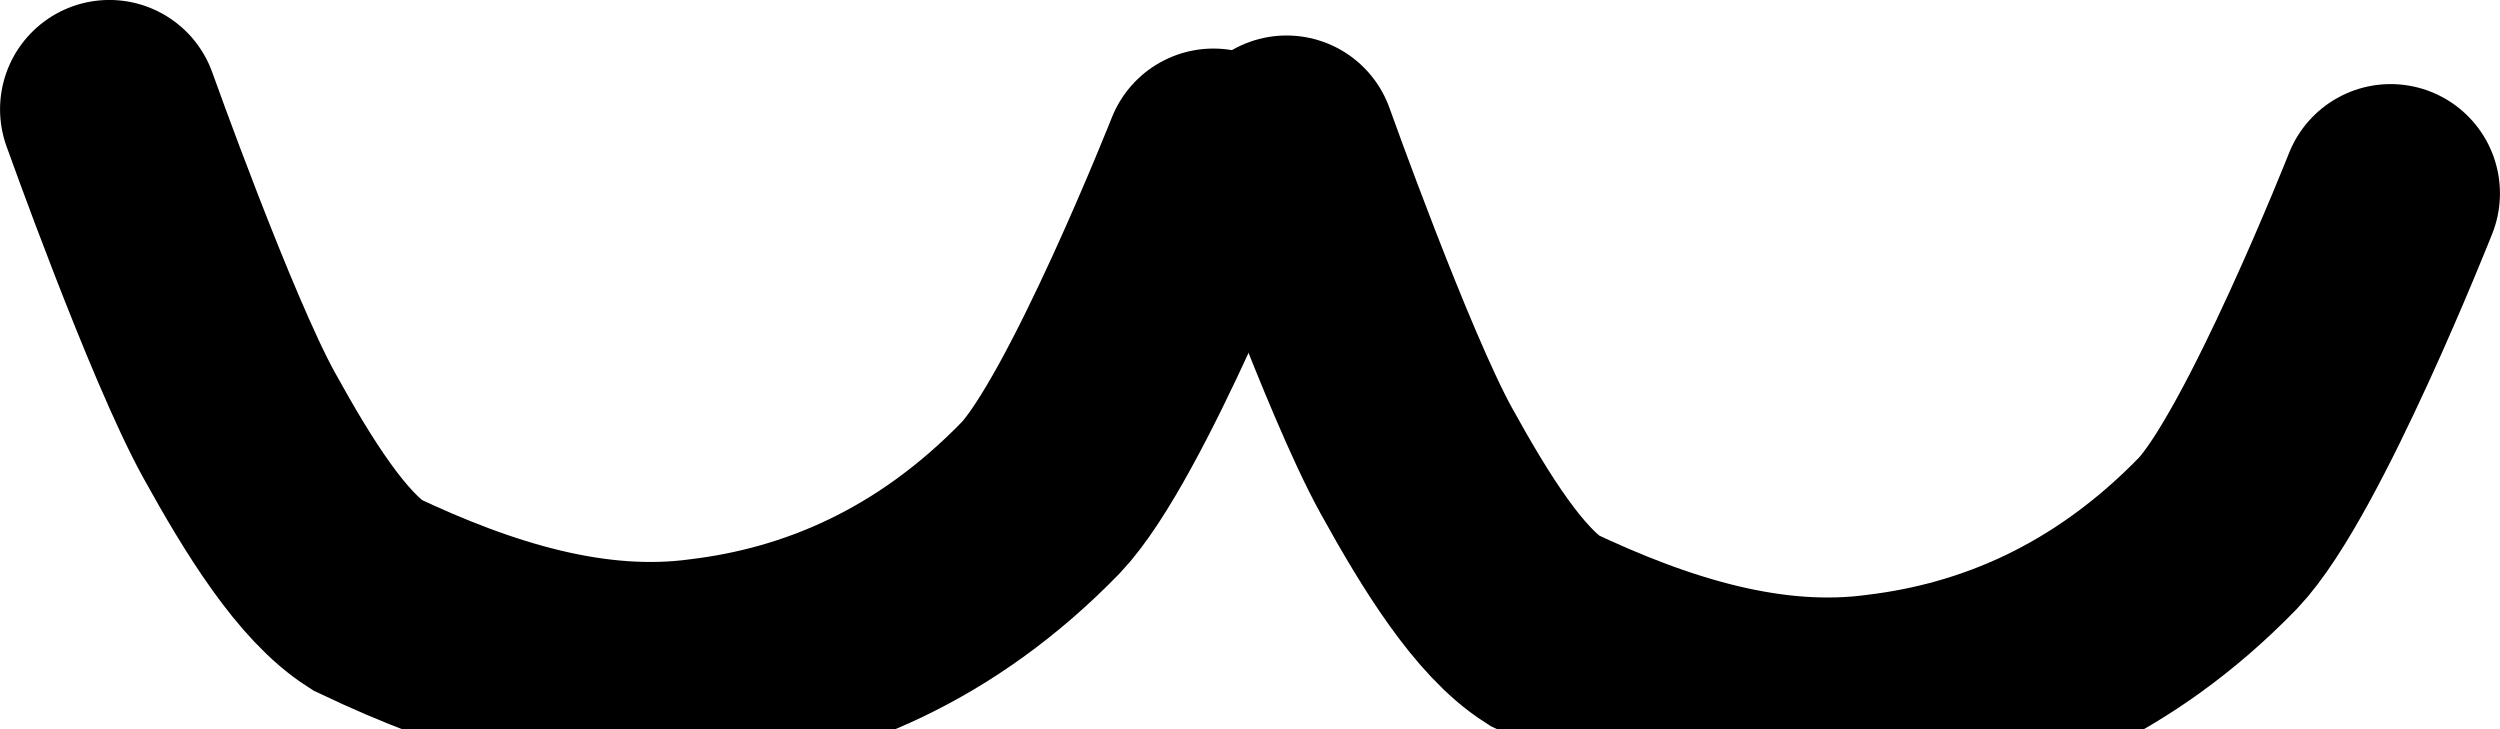 <svg version="1.1" xmlns="http://www.w3.org/2000/svg" xmlns:xlink="http://www.w3.org/1999/xlink" width="28.139" height="8.208" viewBox="0,0,28.139,8.208"><g transform="translate(-297.272,-199.687)"><g data-paper-data="{&quot;isPaintingLayer&quot;:true}" fill="none" fill-rule="nonzero" stroke="#000000" stroke-width="2.461" stroke-linecap="round" stroke-linejoin="miter" stroke-miterlimit="10" stroke-dasharray="" stroke-dashoffset="0" style="mix-blend-mode: normal"><path d="M310.93,201.464c0,0 -1.206,3.049 -1.945,3.826c-1.186,1.221 -2.51,1.758 -3.792,1.913c-1.25,0.169 -2.53,-0.219 -3.792,-0.82c-0.502,-0.321 -0.986,-1.092 -1.439,-1.913c-0.54,-0.978 -1.459,-3.553 -1.459,-3.553"/><path d="M324.18,201.864c0,0 -1.206,3.049 -1.945,3.826c-1.186,1.221 -2.51,1.758 -3.792,1.913c-1.25,0.169 -2.53,-0.219 -3.792,-0.82c-0.502,-0.321 -0.986,-1.092 -1.439,-1.913c-0.54,-0.978 -1.459,-3.553 -1.459,-3.553"/></g></g></svg>